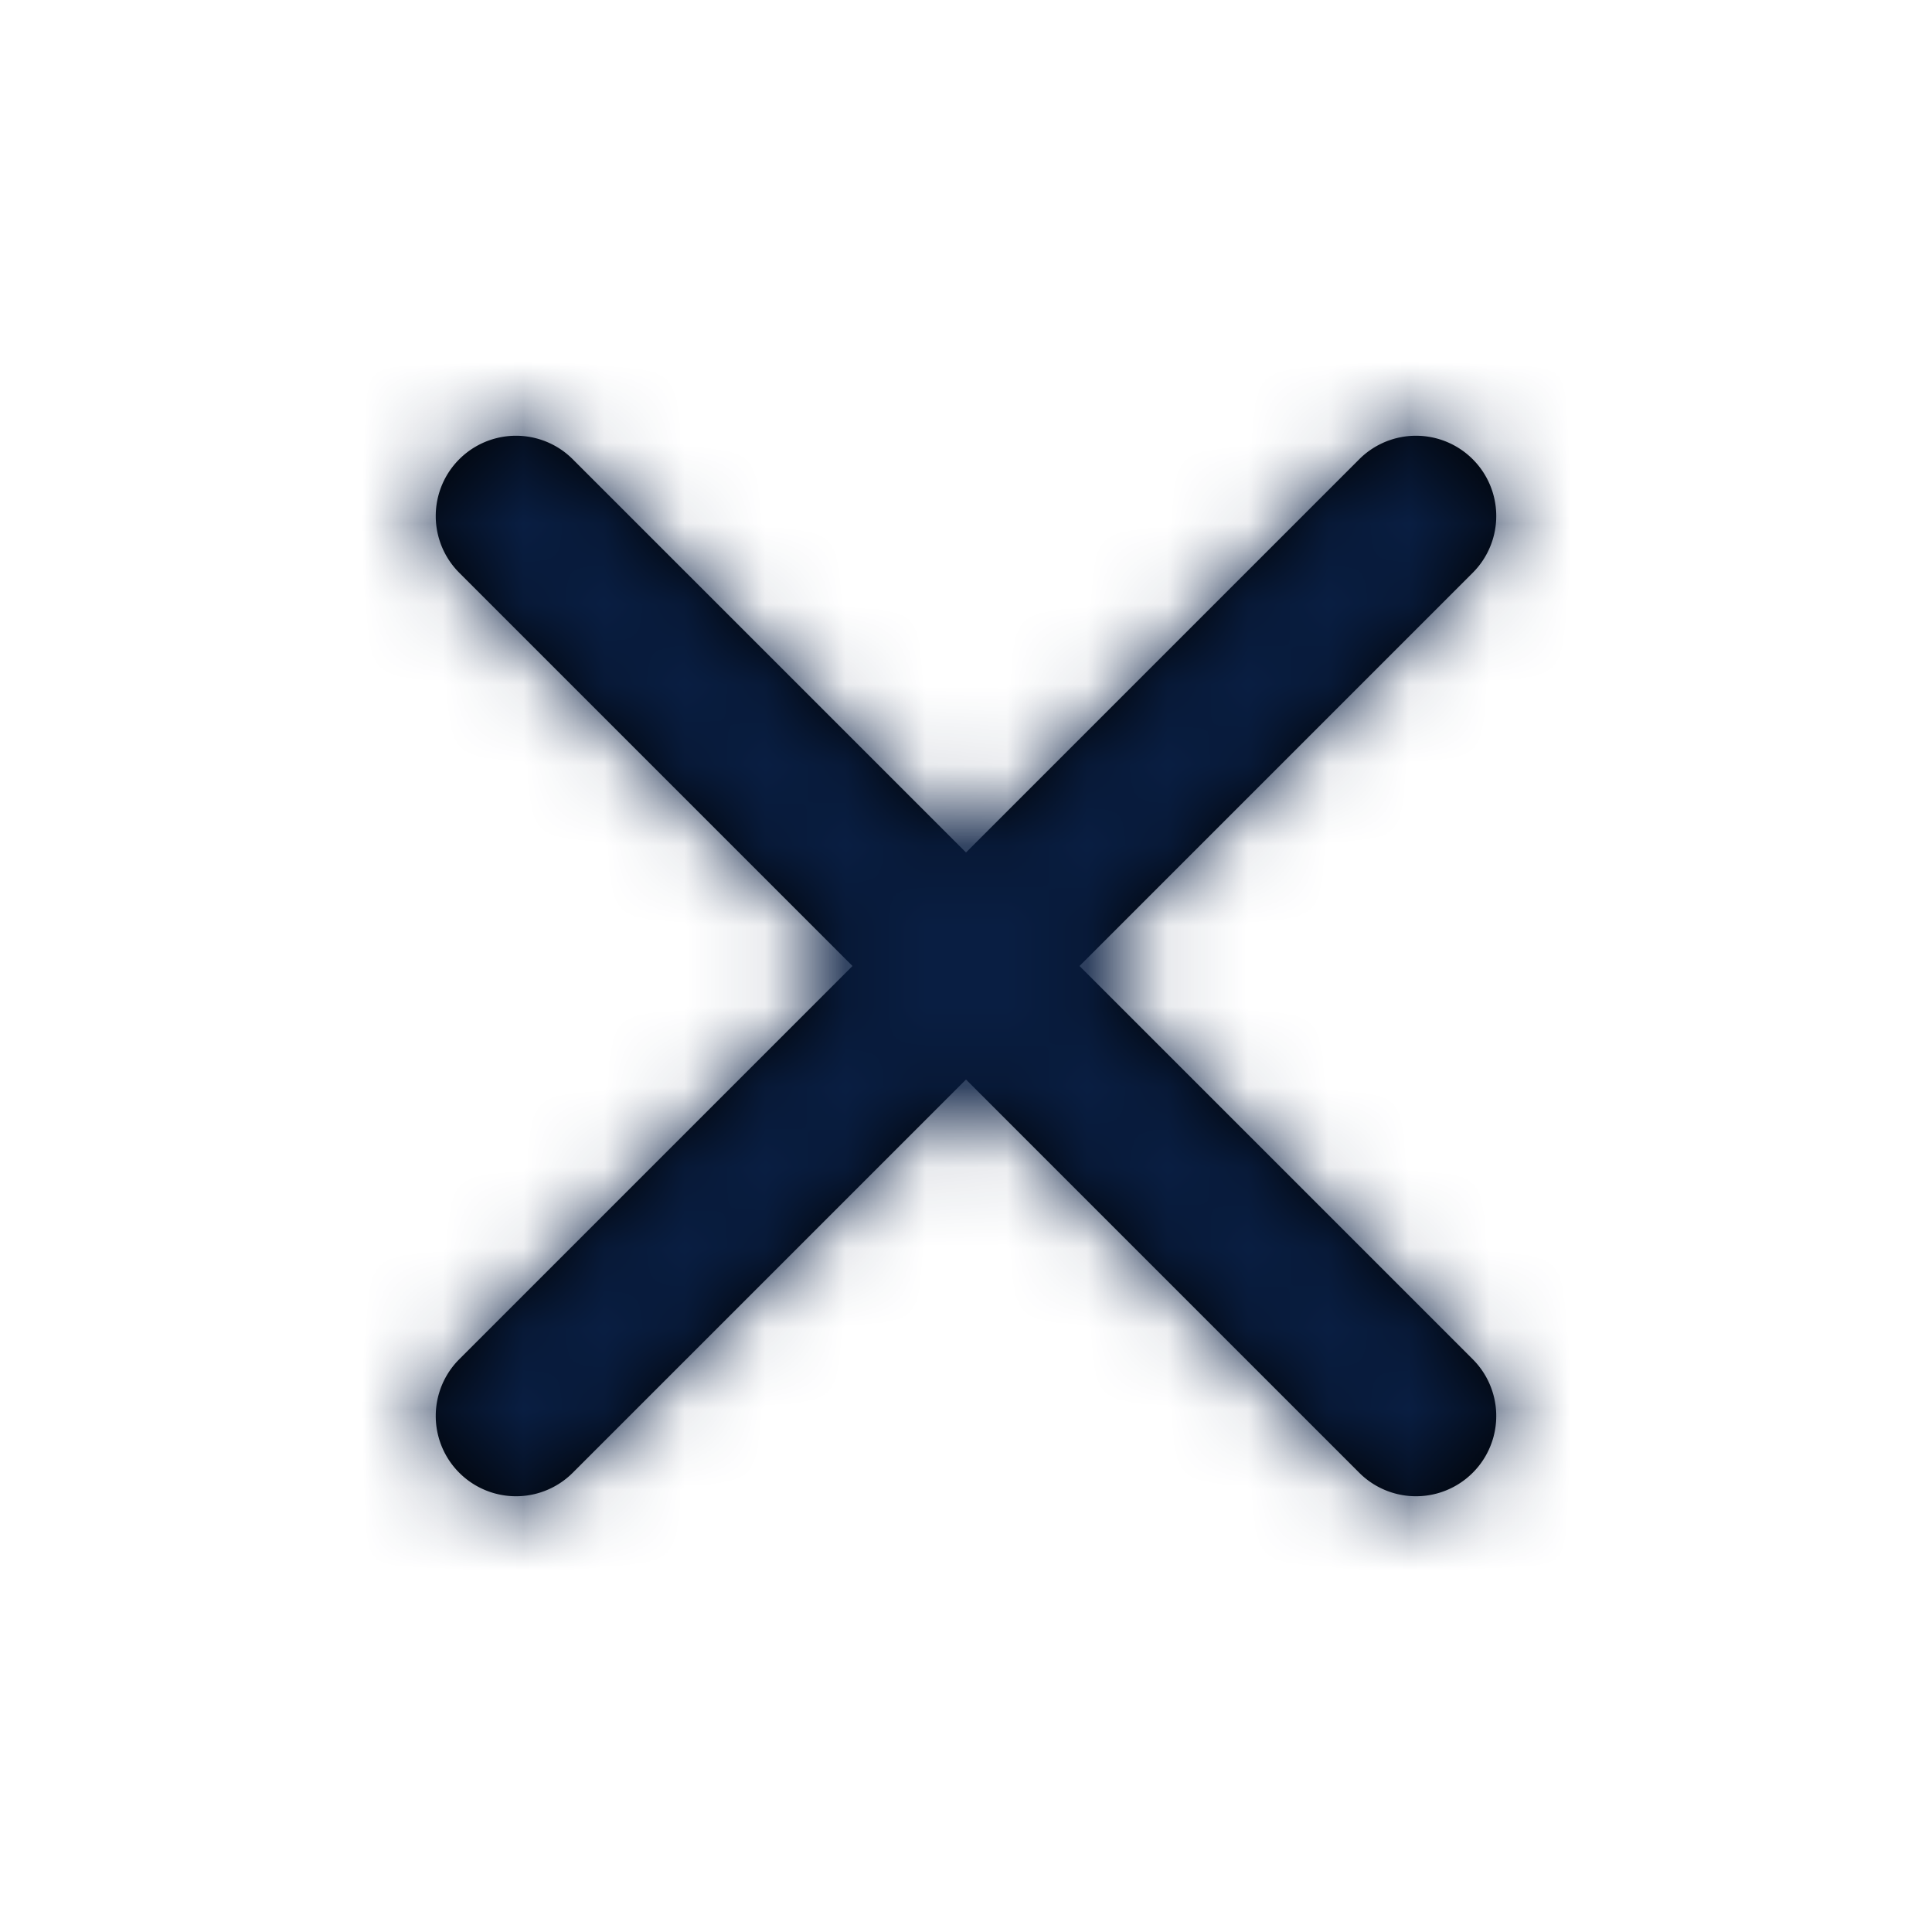 <svg xmlns="http://www.w3.org/2000/svg" xmlns:xlink="http://www.w3.org/1999/xlink" width="24" height="24" viewBox="0 0 24 24">
    <defs>
        <path id="a" d="M18.295 5.705a.997.997 0 0 0-1.41 0L12 10.59 7.115 5.705a.997.997 0 1 0-1.41 1.41L10.59 12l-4.885 4.885a.997.997 0 0 0 1.41 1.41L12 13.41l4.885 4.885a.997.997 0 0 0 1.41-1.41L13.41 12l4.885-4.885a.997.997 0 0 0 0-1.41z"/>
    </defs>
    <g fill="none" fill-rule="evenodd">
        <mask id="b" fill="#fff">
            <use xlink:href="#a"/>
        </mask>
        <use fill="#000" fill-rule="nonzero" xlink:href="#a"/>
        <g fill="#091E42" mask="url(#b)">
            <path d="M0 0h24v24H0z"/>
        </g>
    </g>
</svg>
